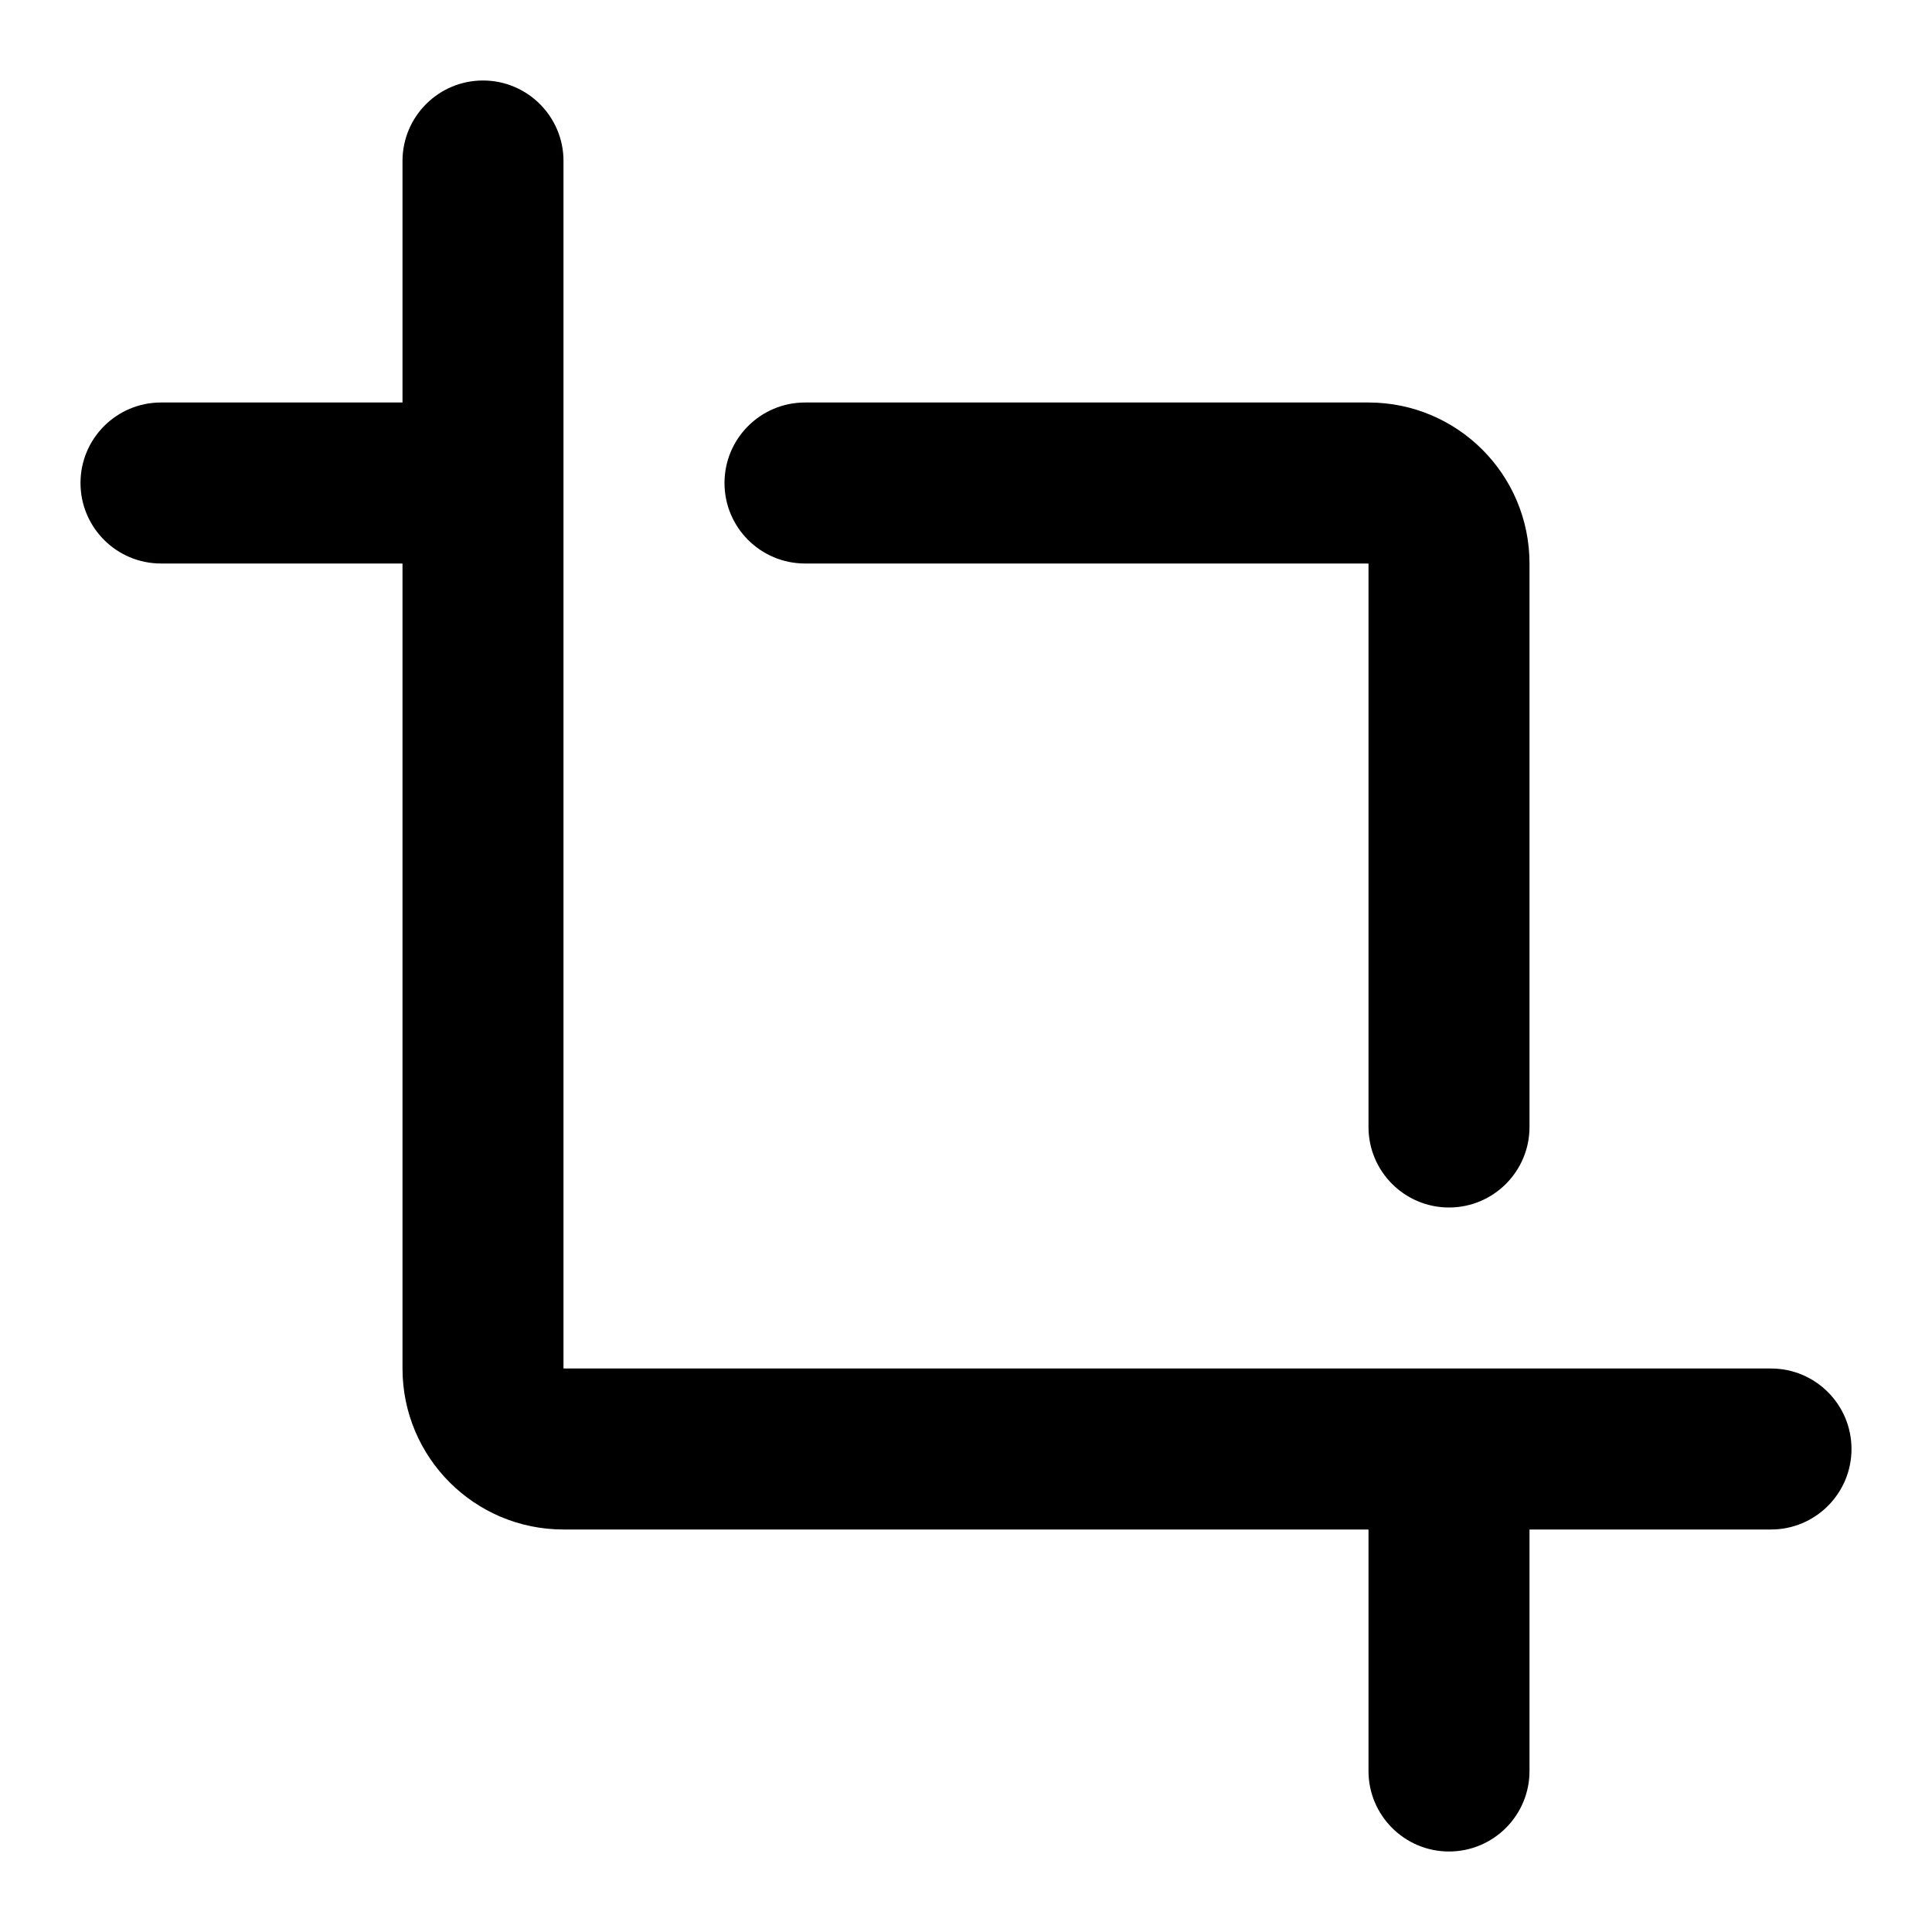<svg width="24" height="24" viewBox="0 0 24 24" fill="none" xmlns="http://www.w3.org/2000/svg">
<path d="M6 1C6.552 1 7 1.448 7 2V17H22C22.552 17 23 17.448 23 18C23 18.552 22.552 19 22 19H19V22C19 22.552 18.552 23 18 23C17.448 23 17 22.552 17 22V19H7C5.895 19 5 18.105 5 17V7H2C1.448 7 1 6.552 1 6C1 5.448 1.448 5 2 5H5V2C5 1.448 5.448 1 6 1Z" fill="currentColor"/>
<path d="M18 15C17.448 15 17 14.552 17 14V7H10C9.448 7 9 6.552 9 6C9 5.448 9.448 5 10 5H17C18.105 5 19 5.895 19 7V14C19 14.552 18.552 15 18 15Z" fill="currentColor"/>
</svg>
